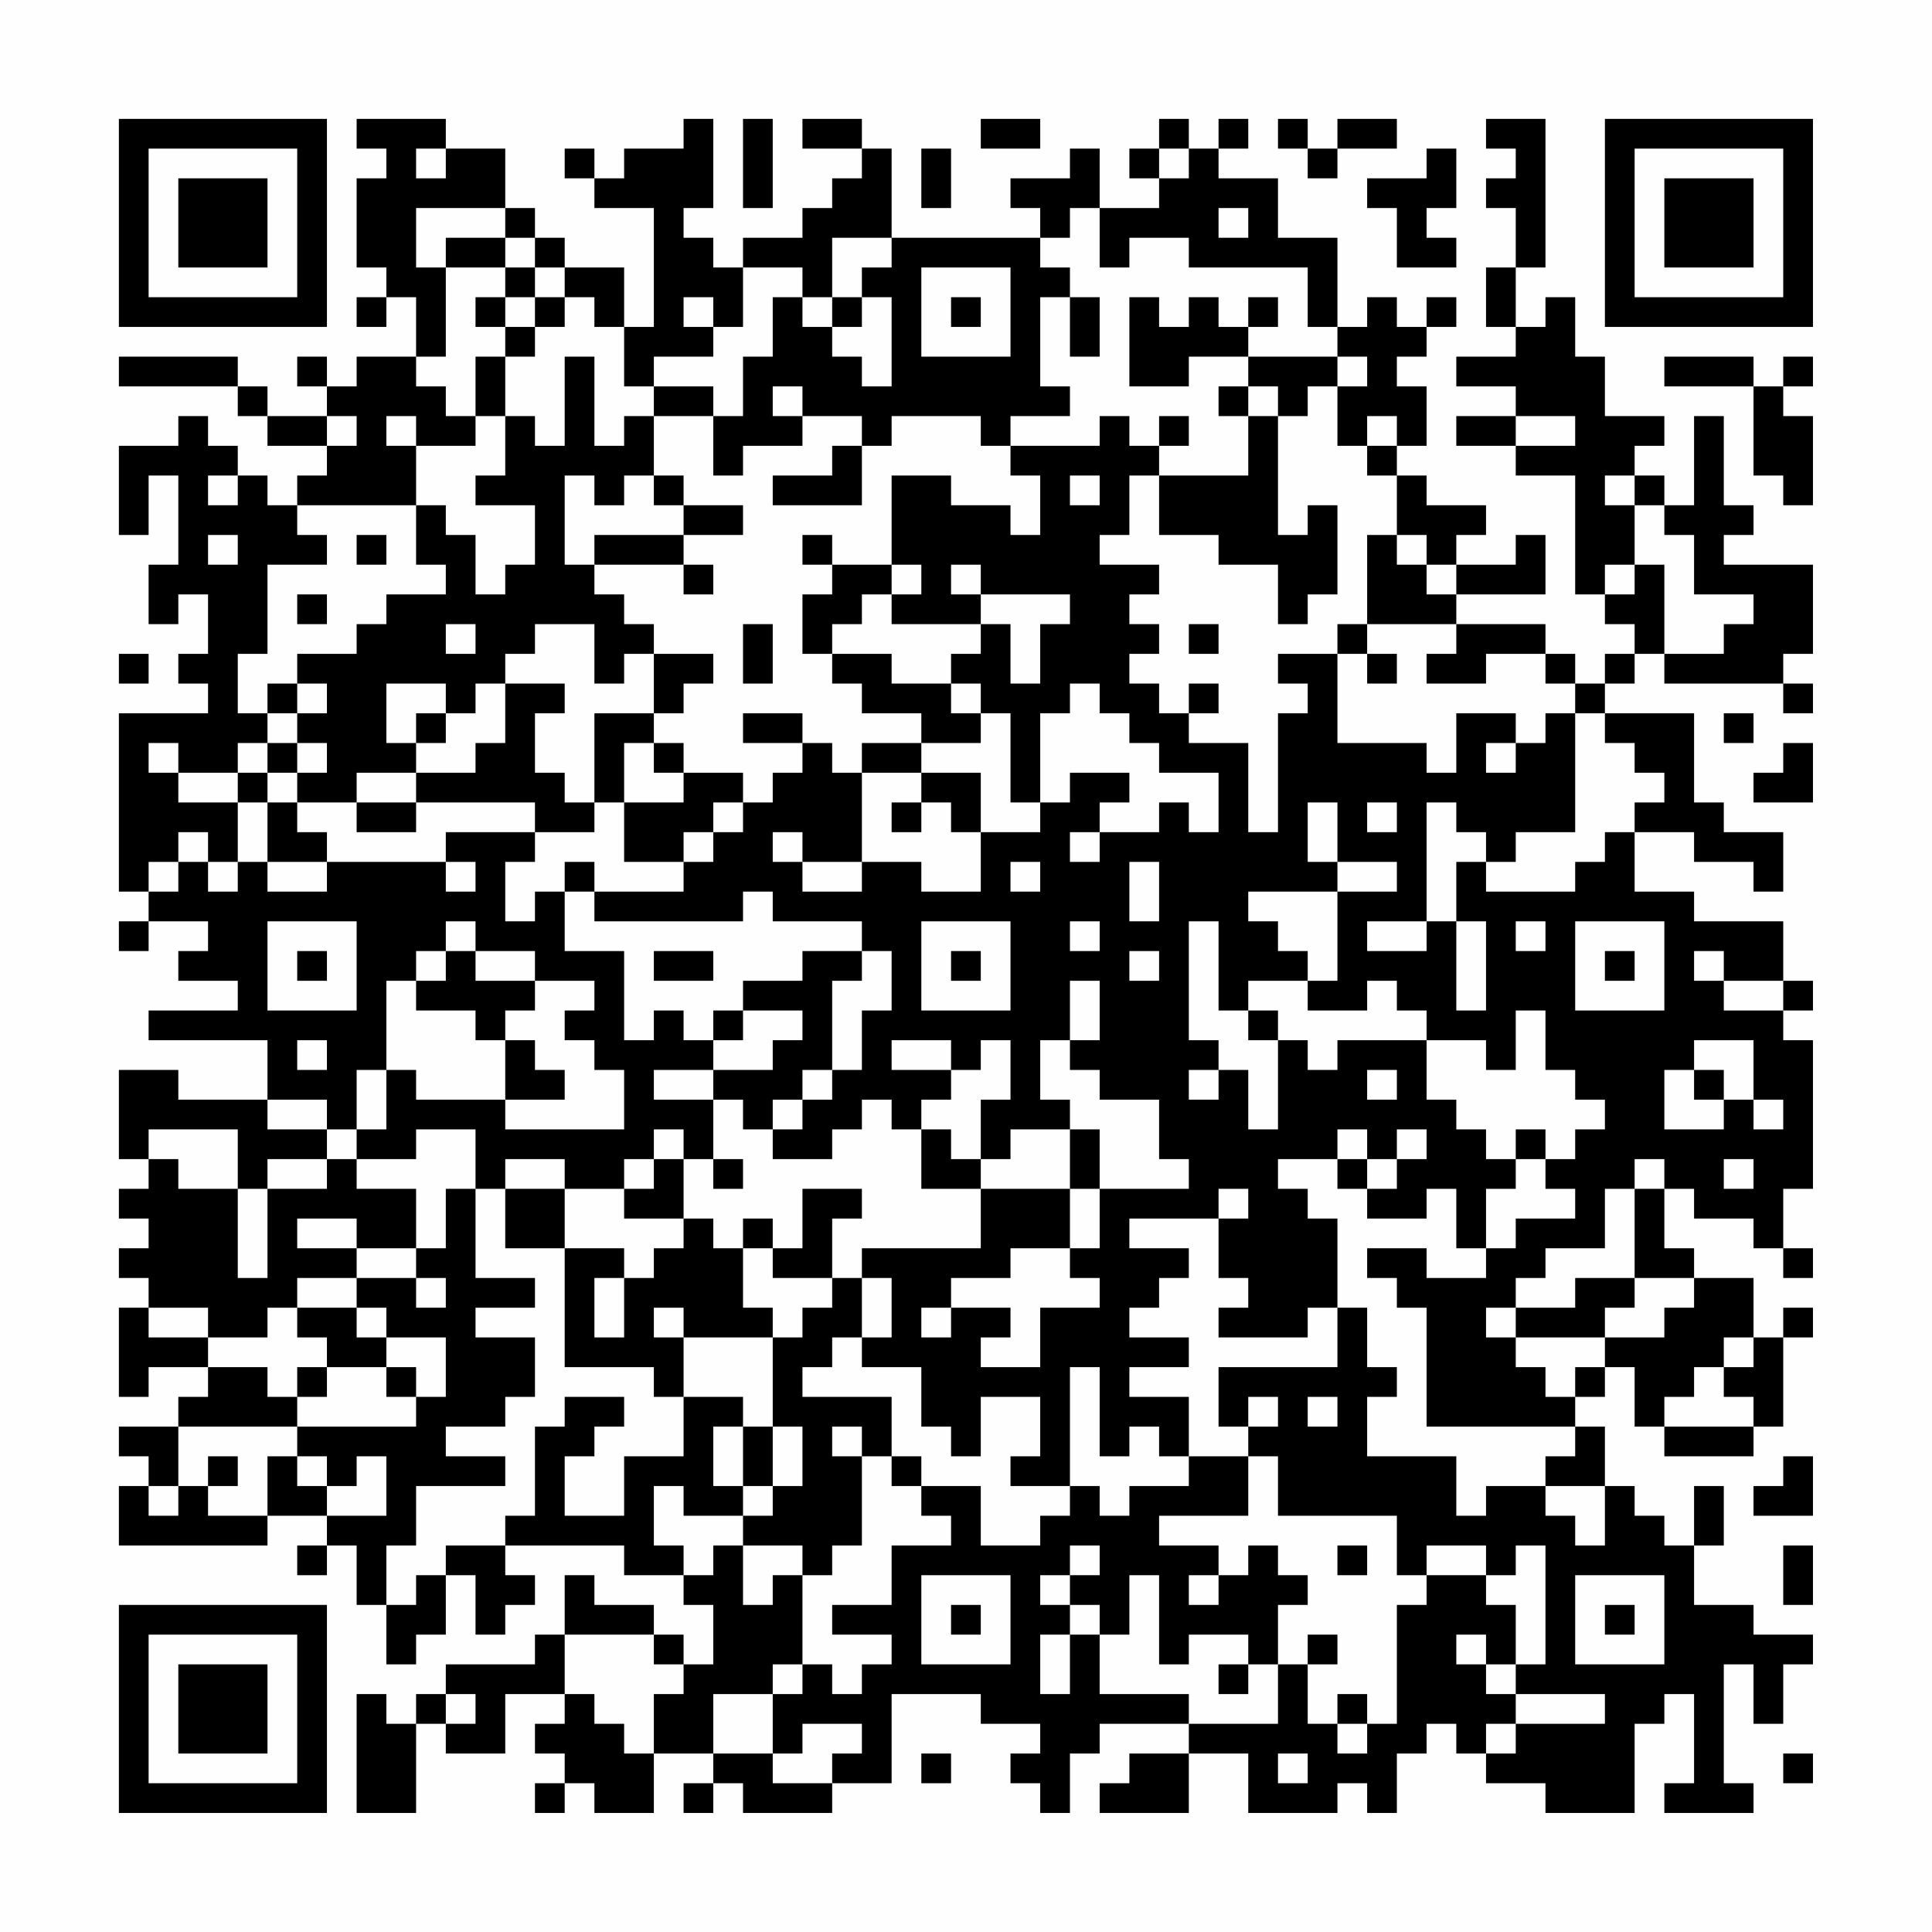 <?xml version="1.0" encoding="UTF-8"?>
<svg xmlns="http://www.w3.org/2000/svg" version="1.1" width="300" height="300" viewBox="0 0 300 300"><rect x="0" y="0" width="300" height="300" fill="#fefefe"/><g transform="scale(4.615)"><g transform="translate(4,4)"><path fill-rule="evenodd" d="M8 0L8 1L9 1L9 2L8 2L8 5L9 5L9 6L8 6L8 7L9 7L9 6L10 6L10 8L8 8L8 9L7 9L7 8L6 8L6 9L7 9L7 10L5 10L5 9L4 9L4 8L0 8L0 9L4 9L4 10L5 10L5 11L7 11L7 12L6 12L6 13L5 13L5 12L4 12L4 11L3 11L3 10L2 10L2 11L0 11L0 14L1 14L1 12L2 12L2 15L1 15L1 17L2 17L2 16L3 16L3 18L2 18L2 19L3 19L3 20L0 20L0 26L1 26L1 27L0 27L0 28L1 28L1 27L3 27L3 28L2 28L2 29L4 29L4 30L1 30L1 31L5 31L5 33L2 33L2 32L0 32L0 35L1 35L1 36L0 36L0 37L1 37L1 38L0 38L0 39L1 39L1 40L0 40L0 43L1 43L1 42L3 42L3 43L2 43L2 44L0 44L0 45L1 45L1 46L0 46L0 48L5 48L5 47L7 47L7 48L6 48L6 49L7 49L7 48L8 48L8 50L9 50L9 52L10 52L10 51L11 51L11 49L12 49L12 51L13 51L13 50L14 50L14 49L13 49L13 48L17 48L17 49L19 49L19 50L20 50L20 52L19 52L19 51L18 51L18 50L16 50L16 49L15 49L15 51L14 51L14 52L11 52L11 53L10 53L10 54L9 54L9 53L8 53L8 57L10 57L10 54L11 54L11 55L13 55L13 53L15 53L15 54L14 54L14 55L15 55L15 56L14 56L14 57L15 57L15 56L16 56L16 57L18 57L18 55L20 55L20 56L19 56L19 57L20 57L20 56L21 56L21 57L24 57L24 56L26 56L26 53L29 53L29 54L31 54L31 55L30 55L30 56L31 56L31 57L32 57L32 55L33 55L33 54L36 54L36 55L34 55L34 56L33 56L33 57L36 57L36 55L38 55L38 57L41 57L41 56L42 56L42 57L43 57L43 55L44 55L44 54L45 54L45 55L46 55L46 56L48 56L48 57L51 57L51 54L52 54L52 53L53 53L53 56L52 56L52 57L55 57L55 56L54 56L54 52L55 52L55 54L56 54L56 52L57 52L57 51L55 51L55 50L53 50L53 48L54 48L54 46L53 46L53 48L52 48L52 47L51 47L51 46L50 46L50 44L49 44L49 43L50 43L50 42L51 42L51 44L52 44L52 45L55 45L55 44L56 44L56 41L57 41L57 40L56 40L56 41L55 41L55 39L53 39L53 38L52 38L52 36L53 36L53 37L55 37L55 38L56 38L56 39L57 39L57 38L56 38L56 36L57 36L57 31L56 31L56 30L57 30L57 29L56 29L56 27L53 27L53 26L51 26L51 24L53 24L53 25L55 25L55 26L56 26L56 24L54 24L54 23L53 23L53 20L50 20L50 19L51 19L51 18L52 18L52 19L56 19L56 20L57 20L57 19L56 19L56 18L57 18L57 15L54 15L54 14L55 14L55 13L54 13L54 10L53 10L53 13L52 13L52 12L51 12L51 11L52 11L52 10L50 10L50 8L49 8L49 6L48 6L48 7L47 7L47 5L48 5L48 0L46 0L46 1L47 1L47 2L46 2L46 3L47 3L47 5L46 5L46 7L47 7L47 8L45 8L45 9L47 9L47 10L45 10L45 11L47 11L47 12L49 12L49 16L50 16L50 17L51 17L51 18L50 18L50 19L49 19L49 18L48 18L48 17L45 17L45 16L48 16L48 14L47 14L47 15L45 15L45 14L46 14L46 13L44 13L44 12L43 12L43 11L44 11L44 9L43 9L43 8L44 8L44 7L45 7L45 6L44 6L44 7L43 7L43 6L42 6L42 7L41 7L41 4L39 4L39 2L37 2L37 1L38 1L38 0L37 0L37 1L36 1L36 0L35 0L35 1L34 1L34 2L35 2L35 3L33 3L33 1L32 1L32 2L30 2L30 3L31 3L31 4L26 4L26 1L25 1L25 0L23 0L23 1L25 1L25 2L24 2L24 3L23 3L23 4L21 4L21 5L20 5L20 4L19 4L19 3L20 3L20 0L19 0L19 1L17 1L17 2L16 2L16 1L15 1L15 2L16 2L16 3L18 3L18 7L17 7L17 5L15 5L15 4L14 4L14 3L13 3L13 1L11 1L11 0ZM21 0L21 3L22 3L22 0ZM29 0L29 1L31 1L31 0ZM39 0L39 1L40 1L40 2L41 2L41 1L43 1L43 0L41 0L41 1L40 1L40 0ZM10 1L10 2L11 2L11 1ZM27 1L27 3L28 3L28 1ZM35 1L35 2L36 2L36 1ZM44 1L44 2L42 2L42 3L43 3L43 5L45 5L45 4L44 4L44 3L45 3L45 1ZM10 3L10 5L11 5L11 8L10 8L10 9L11 9L11 10L12 10L12 11L10 11L10 10L9 10L9 11L10 11L10 13L6 13L6 14L7 14L7 15L5 15L5 18L4 18L4 20L5 20L5 21L4 21L4 22L2 22L2 21L1 21L1 22L2 22L2 23L4 23L4 25L3 25L3 24L2 24L2 25L1 25L1 26L2 26L2 25L3 25L3 26L4 26L4 25L5 25L5 26L7 26L7 25L11 25L11 26L12 26L12 25L11 25L11 24L14 24L14 25L13 25L13 27L14 27L14 26L15 26L15 28L17 28L17 31L18 31L18 30L19 30L19 31L20 31L20 32L18 32L18 33L20 33L20 35L19 35L19 34L18 34L18 35L17 35L17 36L15 36L15 35L13 35L13 36L12 36L12 34L10 34L10 35L8 35L8 34L9 34L9 32L10 32L10 33L13 33L13 34L17 34L17 32L16 32L16 31L15 31L15 30L16 30L16 29L14 29L14 28L12 28L12 27L11 27L11 28L10 28L10 29L9 29L9 32L8 32L8 34L7 34L7 33L5 33L5 34L7 34L7 35L5 35L5 36L4 36L4 34L1 34L1 35L2 35L2 36L4 36L4 39L5 39L5 36L7 36L7 35L8 35L8 36L10 36L10 38L8 38L8 37L6 37L6 38L8 38L8 39L6 39L6 40L5 40L5 41L3 41L3 40L1 40L1 41L3 41L3 42L5 42L5 43L6 43L6 44L2 44L2 46L1 46L1 47L2 47L2 46L3 46L3 47L5 47L5 45L6 45L6 46L7 46L7 47L9 47L9 45L8 45L8 46L7 46L7 45L6 45L6 44L10 44L10 43L11 43L11 41L9 41L9 40L8 40L8 39L10 39L10 40L11 40L11 39L10 39L10 38L11 38L11 36L12 36L12 39L14 39L14 40L12 40L12 41L14 41L14 43L13 43L13 44L11 44L11 45L13 45L13 46L10 46L10 48L9 48L9 50L10 50L10 49L11 49L11 48L13 48L13 47L14 47L14 44L15 44L15 43L17 43L17 44L16 44L16 45L15 45L15 47L17 47L17 45L19 45L19 43L21 43L21 44L20 44L20 46L21 46L21 47L19 47L19 46L18 46L18 48L19 48L19 49L20 49L20 48L21 48L21 50L22 50L22 49L23 49L23 52L22 52L22 53L20 53L20 55L22 55L22 56L24 56L24 55L25 55L25 54L23 54L23 55L22 55L22 53L23 53L23 52L24 52L24 53L25 53L25 52L26 52L26 51L24 51L24 50L26 50L26 48L28 48L28 47L27 47L27 46L29 46L29 48L31 48L31 47L32 47L32 46L33 46L33 47L34 47L34 46L36 46L36 45L38 45L38 47L35 47L35 48L37 48L37 49L36 49L36 50L37 50L37 49L38 49L38 48L39 48L39 49L40 49L40 50L39 50L39 52L38 52L38 51L36 51L36 52L35 52L35 49L34 49L34 51L33 51L33 50L32 50L32 49L33 49L33 48L32 48L32 49L31 49L31 50L32 50L32 51L31 51L31 53L32 53L32 51L33 51L33 53L36 53L36 54L39 54L39 52L40 52L40 54L41 54L41 55L42 55L42 54L43 54L43 50L44 50L44 49L46 49L46 50L47 50L47 52L46 52L46 51L45 51L45 52L46 52L46 53L47 53L47 54L46 54L46 55L47 55L47 54L50 54L50 53L47 53L47 52L48 52L48 48L47 48L47 49L46 49L46 48L44 48L44 49L43 49L43 47L39 47L39 45L38 45L38 44L39 44L39 43L38 43L38 44L37 44L37 42L41 42L41 40L42 40L42 42L43 42L43 43L42 43L42 45L45 45L45 47L46 47L46 46L48 46L48 47L49 47L49 48L50 48L50 46L48 46L48 45L49 45L49 44L44 44L44 40L43 40L43 39L42 39L42 38L44 38L44 39L46 39L46 38L47 38L47 37L49 37L49 36L48 36L48 35L49 35L49 34L50 34L50 33L49 33L49 32L48 32L48 30L47 30L47 32L46 32L46 31L44 31L44 30L43 30L43 29L42 29L42 30L40 30L40 29L41 29L41 26L43 26L43 25L41 25L41 23L40 23L40 25L41 25L41 26L38 26L38 27L39 27L39 28L40 28L40 29L38 29L38 30L37 30L37 27L36 27L36 31L37 31L37 32L36 32L36 33L37 33L37 32L38 32L38 34L39 34L39 31L40 31L40 32L41 32L41 31L44 31L44 33L45 33L45 34L46 34L46 35L47 35L47 36L46 36L46 38L45 38L45 36L44 36L44 37L42 37L42 36L43 36L43 35L44 35L44 34L43 34L43 35L42 35L42 34L41 34L41 35L39 35L39 36L40 36L40 37L41 37L41 40L40 40L40 41L37 41L37 40L38 40L38 39L37 39L37 37L38 37L38 36L37 36L37 37L34 37L34 38L36 38L36 39L35 39L35 40L34 40L34 41L36 41L36 42L34 42L34 43L36 43L36 45L35 45L35 44L34 44L34 45L33 45L33 42L32 42L32 46L30 46L30 45L31 45L31 43L29 43L29 45L28 45L28 44L27 44L27 42L25 42L25 41L26 41L26 39L25 39L25 38L29 38L29 36L32 36L32 38L30 38L30 39L28 39L28 40L27 40L27 41L28 41L28 40L30 40L30 41L29 41L29 42L31 42L31 40L33 40L33 39L32 39L32 38L33 38L33 36L36 36L36 35L35 35L35 33L33 33L33 32L32 32L32 31L33 31L33 29L32 29L32 31L31 31L31 33L32 33L32 34L30 34L30 35L29 35L29 33L30 33L30 31L29 31L29 32L28 32L28 31L26 31L26 32L28 32L28 33L27 33L27 34L26 34L26 33L25 33L25 34L24 34L24 35L22 35L22 34L23 34L23 33L24 33L24 32L25 32L25 30L26 30L26 28L25 28L25 27L22 27L22 26L21 26L21 27L16 27L16 26L19 26L19 25L20 25L20 24L21 24L21 23L22 23L22 22L23 22L23 21L24 21L24 22L25 22L25 25L23 25L23 24L22 24L22 25L23 25L23 26L25 26L25 25L27 25L27 26L29 26L29 24L31 24L31 23L32 23L32 22L34 22L34 23L33 23L33 24L32 24L32 25L33 25L33 24L35 24L35 23L36 23L36 24L37 24L37 22L35 22L35 21L34 21L34 20L33 20L33 19L32 19L32 20L31 20L31 23L30 23L30 20L29 20L29 19L28 19L28 18L29 18L29 17L30 17L30 19L31 19L31 17L32 17L32 16L29 16L29 15L28 15L28 16L29 16L29 17L26 17L26 16L27 16L27 15L26 15L26 12L28 12L28 13L30 13L30 14L31 14L31 12L30 12L30 11L33 11L33 10L34 10L34 11L35 11L35 12L34 12L34 14L33 14L33 15L35 15L35 16L34 16L34 17L35 17L35 18L34 18L34 19L35 19L35 20L36 20L36 21L38 21L38 24L39 24L39 20L40 20L40 19L39 19L39 18L41 18L41 21L44 21L44 22L45 22L45 20L47 20L47 21L46 21L46 22L47 22L47 21L48 21L48 20L49 20L49 24L47 24L47 25L46 25L46 24L45 24L45 23L44 23L44 27L42 27L42 28L44 28L44 27L45 27L45 30L46 30L46 27L45 27L45 25L46 25L46 26L49 26L49 25L50 25L50 24L51 24L51 23L52 23L52 22L51 22L51 21L50 21L50 20L49 20L49 19L48 19L48 18L46 18L46 19L44 19L44 18L45 18L45 17L42 17L42 14L43 14L43 15L44 15L44 16L45 16L45 15L44 15L44 14L43 14L43 12L42 12L42 11L43 11L43 10L42 10L42 11L41 11L41 9L42 9L42 8L41 8L41 7L40 7L40 5L36 5L36 4L34 4L34 5L33 5L33 3L32 3L32 4L31 4L31 5L32 5L32 6L31 6L31 9L32 9L32 10L30 10L30 11L29 11L29 10L26 10L26 11L25 11L25 10L23 10L23 9L22 9L22 10L23 10L23 11L21 11L21 12L20 12L20 10L21 10L21 8L22 8L22 6L23 6L23 7L24 7L24 8L25 8L25 9L26 9L26 6L25 6L25 5L26 5L26 4L24 4L24 6L23 6L23 5L21 5L21 7L20 7L20 6L19 6L19 7L20 7L20 8L18 8L18 9L17 9L17 7L16 7L16 6L15 6L15 5L14 5L14 4L13 4L13 3ZM37 3L37 4L38 4L38 3ZM11 4L11 5L13 5L13 6L12 6L12 7L13 7L13 8L12 8L12 10L13 10L13 12L12 12L12 13L14 13L14 15L13 15L13 16L12 16L12 14L11 14L11 13L10 13L10 15L11 15L11 16L9 16L9 17L8 17L8 18L6 18L6 19L5 19L5 20L6 20L6 21L5 21L5 22L4 22L4 23L5 23L5 25L7 25L7 24L6 24L6 23L8 23L8 24L10 24L10 23L14 23L14 24L16 24L16 23L17 23L17 25L19 25L19 24L20 24L20 23L21 23L21 22L19 22L19 21L18 21L18 20L19 20L19 19L20 19L20 18L18 18L18 17L17 17L17 16L16 16L16 15L19 15L19 16L20 16L20 15L19 15L19 14L21 14L21 13L19 13L19 12L18 12L18 10L20 10L20 9L18 9L18 10L17 10L17 11L16 11L16 8L15 8L15 11L14 11L14 10L13 10L13 8L14 8L14 7L15 7L15 6L14 6L14 5L13 5L13 4ZM27 5L27 8L30 8L30 5ZM13 6L13 7L14 7L14 6ZM24 6L24 7L25 7L25 6ZM28 6L28 7L29 7L29 6ZM32 6L32 8L33 8L33 6ZM34 6L34 9L36 9L36 8L38 8L38 9L37 9L37 10L38 10L38 12L35 12L35 14L37 14L37 15L39 15L39 17L40 17L40 16L41 16L41 13L40 13L40 14L39 14L39 10L40 10L40 9L41 9L41 8L38 8L38 7L39 7L39 6L38 6L38 7L37 7L37 6L36 6L36 7L35 7L35 6ZM52 8L52 9L55 9L55 12L56 12L56 13L57 13L57 10L56 10L56 9L57 9L57 8L56 8L56 9L55 9L55 8ZM38 9L38 10L39 10L39 9ZM7 10L7 11L8 11L8 10ZM35 10L35 11L36 11L36 10ZM47 10L47 11L49 11L49 10ZM24 11L24 12L22 12L22 13L25 13L25 11ZM3 12L3 13L4 13L4 12ZM15 12L15 15L16 15L16 14L19 14L19 13L18 13L18 12L17 12L17 13L16 13L16 12ZM32 12L32 13L33 13L33 12ZM50 12L50 13L51 13L51 15L50 15L50 16L51 16L51 15L52 15L52 18L54 18L54 17L55 17L55 16L53 16L53 14L52 14L52 13L51 13L51 12ZM3 14L3 15L4 15L4 14ZM8 14L8 15L9 15L9 14ZM23 14L23 15L24 15L24 16L23 16L23 18L24 18L24 19L25 19L25 20L27 20L27 21L25 21L25 22L27 22L27 23L26 23L26 24L27 24L27 23L28 23L28 24L29 24L29 22L27 22L27 21L29 21L29 20L28 20L28 19L26 19L26 18L24 18L24 17L25 17L25 16L26 16L26 15L24 15L24 14ZM6 16L6 17L7 17L7 16ZM11 17L11 18L12 18L12 17ZM14 17L14 18L13 18L13 19L12 19L12 20L11 20L11 19L9 19L9 21L10 21L10 22L8 22L8 23L10 23L10 22L12 22L12 21L13 21L13 19L15 19L15 20L14 20L14 22L15 22L15 23L16 23L16 20L18 20L18 18L17 18L17 19L16 19L16 17ZM21 17L21 19L22 19L22 17ZM36 17L36 18L37 18L37 17ZM41 17L41 18L42 18L42 19L43 19L43 18L42 18L42 17ZM0 18L0 19L1 19L1 18ZM6 19L6 20L7 20L7 19ZM36 19L36 20L37 20L37 19ZM10 20L10 21L11 21L11 20ZM21 20L21 21L23 21L23 20ZM54 20L54 21L55 21L55 20ZM6 21L6 22L5 22L5 23L6 23L6 22L7 22L7 21ZM17 21L17 23L19 23L19 22L18 22L18 21ZM56 21L56 22L55 22L55 23L57 23L57 21ZM42 23L42 24L43 24L43 23ZM15 25L15 26L16 26L16 25ZM30 25L30 26L31 26L31 25ZM34 25L34 27L35 27L35 25ZM5 27L5 30L8 30L8 27ZM27 27L27 30L30 30L30 27ZM32 27L32 28L33 28L33 27ZM47 27L47 28L48 28L48 27ZM49 27L49 30L52 30L52 27ZM6 28L6 29L7 29L7 28ZM11 28L11 29L10 29L10 30L12 30L12 31L13 31L13 33L15 33L15 32L14 32L14 31L13 31L13 30L14 30L14 29L12 29L12 28ZM18 28L18 29L20 29L20 28ZM23 28L23 29L21 29L21 30L20 30L20 31L21 31L21 30L23 30L23 31L22 31L22 32L20 32L20 33L21 33L21 34L22 34L22 33L23 33L23 32L24 32L24 29L25 29L25 28ZM28 28L28 29L29 29L29 28ZM34 28L34 29L35 29L35 28ZM50 28L50 29L51 29L51 28ZM53 28L53 29L54 29L54 30L56 30L56 29L54 29L54 28ZM38 30L38 31L39 31L39 30ZM6 31L6 32L7 32L7 31ZM53 31L53 32L52 32L52 34L54 34L54 33L55 33L55 34L56 34L56 33L55 33L55 31ZM42 32L42 33L43 33L43 32ZM53 32L53 33L54 33L54 32ZM27 34L27 36L29 36L29 35L28 35L28 34ZM32 34L32 36L33 36L33 34ZM47 34L47 35L48 35L48 34ZM18 35L18 36L17 36L17 37L19 37L19 38L18 38L18 39L17 39L17 38L15 38L15 36L13 36L13 38L15 38L15 42L18 42L18 43L19 43L19 41L22 41L22 44L21 44L21 46L22 46L22 47L21 47L21 48L23 48L23 49L24 49L24 48L25 48L25 45L26 45L26 46L27 46L27 45L26 45L26 43L23 43L23 42L24 42L24 41L25 41L25 39L24 39L24 37L25 37L25 36L23 36L23 38L22 38L22 37L21 37L21 38L20 38L20 37L19 37L19 35ZM20 35L20 36L21 36L21 35ZM41 35L41 36L42 36L42 35ZM51 35L51 36L50 36L50 38L48 38L48 39L47 39L47 40L46 40L46 41L47 41L47 42L48 42L48 43L49 43L49 42L50 42L50 41L52 41L52 40L53 40L53 39L51 39L51 36L52 36L52 35ZM54 35L54 36L55 36L55 35ZM21 38L21 40L22 40L22 41L23 41L23 40L24 40L24 39L22 39L22 38ZM16 39L16 41L17 41L17 39ZM49 39L49 40L47 40L47 41L50 41L50 40L51 40L51 39ZM6 40L6 41L7 41L7 42L6 42L6 43L7 43L7 42L9 42L9 43L10 43L10 42L9 42L9 41L8 41L8 40ZM18 40L18 41L19 41L19 40ZM54 41L54 42L53 42L53 43L52 43L52 44L55 44L55 43L54 43L54 42L55 42L55 41ZM40 43L40 44L41 44L41 43ZM22 44L22 46L23 46L23 44ZM24 44L24 45L25 45L25 44ZM3 45L3 46L4 46L4 45ZM56 45L56 46L55 46L55 47L57 47L57 45ZM41 48L41 49L42 49L42 48ZM56 48L56 50L57 50L57 48ZM27 49L27 52L30 52L30 49ZM49 49L49 52L52 52L52 49ZM28 50L28 51L29 51L29 50ZM50 50L50 51L51 51L51 50ZM15 51L15 53L16 53L16 54L17 54L17 55L18 55L18 53L19 53L19 52L18 52L18 51ZM40 51L40 52L41 52L41 51ZM37 52L37 53L38 53L38 52ZM11 53L11 54L12 54L12 53ZM41 53L41 54L42 54L42 53ZM27 55L27 56L28 56L28 55ZM39 55L39 56L40 56L40 55ZM56 55L56 56L57 56L57 55ZM0 0L0 7L7 7L7 0ZM1 1L1 6L6 6L6 1ZM2 2L2 5L5 5L5 2ZM50 0L50 7L57 7L57 0ZM51 1L51 6L56 6L56 1ZM52 2L52 5L55 5L55 2ZM0 50L0 57L7 57L7 50ZM1 51L1 56L6 56L6 51ZM2 52L2 55L5 55L5 52Z" fill="#000000"/></g></g></svg>
